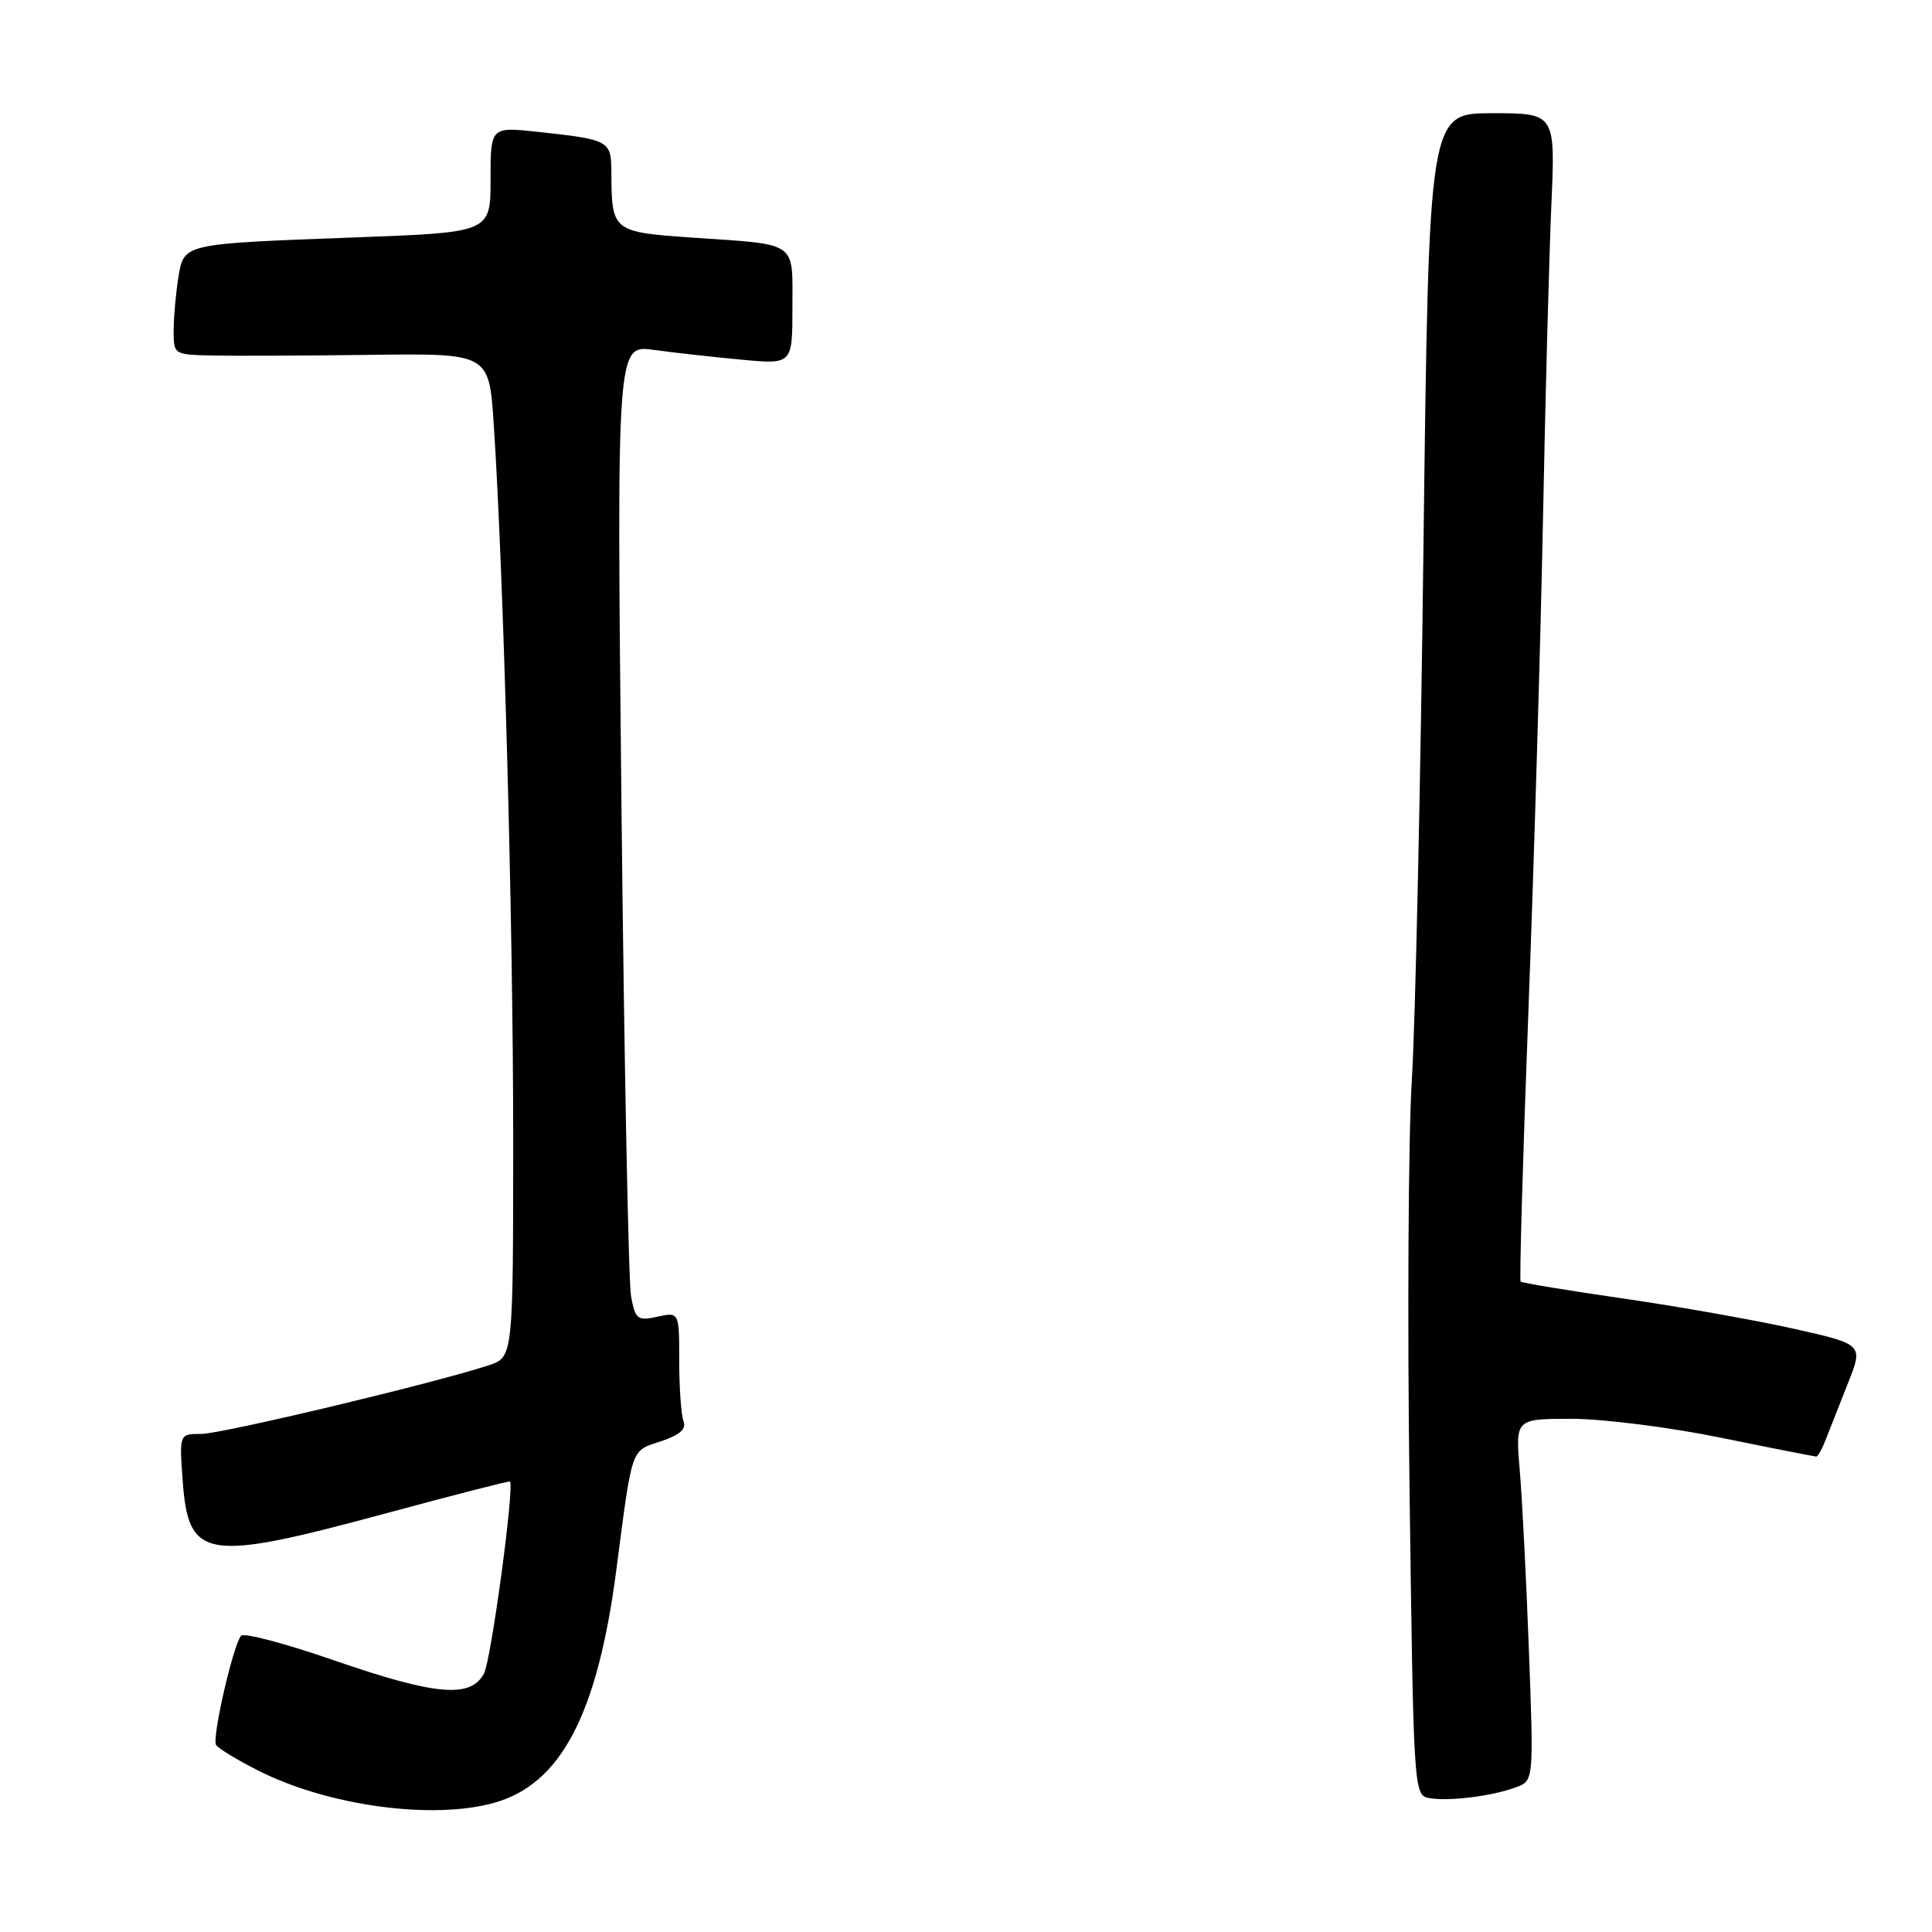 <?xml version="1.0" encoding="UTF-8" standalone="no"?>
<!DOCTYPE svg PUBLIC "-//W3C//DTD SVG 1.1//EN" "http://www.w3.org/Graphics/SVG/1.1/DTD/svg11.dtd" >
<svg xmlns="http://www.w3.org/2000/svg" xmlns:xlink="http://www.w3.org/1999/xlink" version="1.1" viewBox="0 0 256 256">
 <g >
 <path fill="currentColor"
d=" M 65.45 238.89 C 74.32 236.43 79.17 227.18 81.67 208.00 C 83.82 191.52 83.55 192.30 87.57 190.98 C 90.07 190.15 90.97 189.36 90.57 188.32 C 90.26 187.50 90.00 183.91 90.00 180.34 C 90.00 173.84 90.00 173.84 87.12 174.47 C 84.48 175.05 84.19 174.83 83.62 171.80 C 83.28 169.99 82.71 140.87 82.35 107.09 C 81.71 45.69 81.71 45.69 86.60 46.36 C 89.30 46.73 94.54 47.31 98.25 47.66 C 105.00 48.29 105.00 48.29 105.00 40.71 C 105.00 31.86 105.85 32.45 91.84 31.49 C 81.13 30.75 81.04 30.68 81.01 22.82 C 81.00 18.63 80.74 18.49 71.25 17.47 C 65.00 16.80 65.00 16.80 65.00 23.79 C 65.00 30.79 65.00 30.79 47.25 31.45 C 24.02 32.32 24.39 32.23 23.63 36.80 C 23.30 38.84 23.02 41.96 23.01 43.75 C 23.00 46.99 23.01 47.00 28.25 47.11 C 31.14 47.17 40.54 47.13 49.15 47.02 C 64.80 46.82 64.80 46.82 65.42 56.16 C 66.72 75.75 68.00 122.46 68.00 150.57 C 68.00 179.84 68.00 179.84 64.75 180.91 C 57.55 183.28 29.40 190.00 26.67 190.00 C 23.76 190.00 23.76 190.00 24.20 196.13 C 24.96 206.66 27.13 207.01 51.01 200.56 C 60.05 198.11 67.51 196.20 67.58 196.31 C 68.16 197.17 65.07 220.01 64.13 221.75 C 62.36 225.07 57.73 224.66 44.22 219.99 C 37.84 217.78 32.32 216.32 31.95 216.74 C 30.90 217.93 28.06 230.30 28.63 231.22 C 28.91 231.67 31.43 233.20 34.22 234.61 C 43.43 239.28 57.24 241.17 65.45 238.89 Z  M 200.86 236.83 C 203.23 235.96 203.23 235.96 202.59 218.73 C 202.24 209.25 201.69 198.46 201.37 194.75 C 200.80 188.00 200.80 188.00 208.26 188.00 C 212.37 188.00 221.25 189.12 228.00 190.50 C 234.75 191.88 240.45 193.00 240.66 193.00 C 240.88 193.00 241.44 191.99 241.92 190.75 C 242.40 189.51 243.72 186.17 244.85 183.32 C 246.91 178.14 246.91 178.14 237.71 176.07 C 232.64 174.94 222.49 173.13 215.15 172.07 C 207.81 171.01 201.66 169.99 201.49 169.82 C 201.32 169.64 201.78 153.53 202.52 134.00 C 203.26 114.47 204.13 85.22 204.45 69.00 C 204.76 52.77 205.27 33.99 205.56 27.25 C 206.10 15.00 206.10 15.00 197.71 15.00 C 189.33 15.00 189.33 15.00 188.62 72.25 C 188.24 103.74 187.54 135.57 187.08 143.00 C 186.61 150.43 186.47 174.82 186.77 197.20 C 187.30 237.54 187.33 237.90 189.40 238.26 C 192.00 238.71 197.72 238.00 200.86 236.83 Z "/>
</g>
</svg>